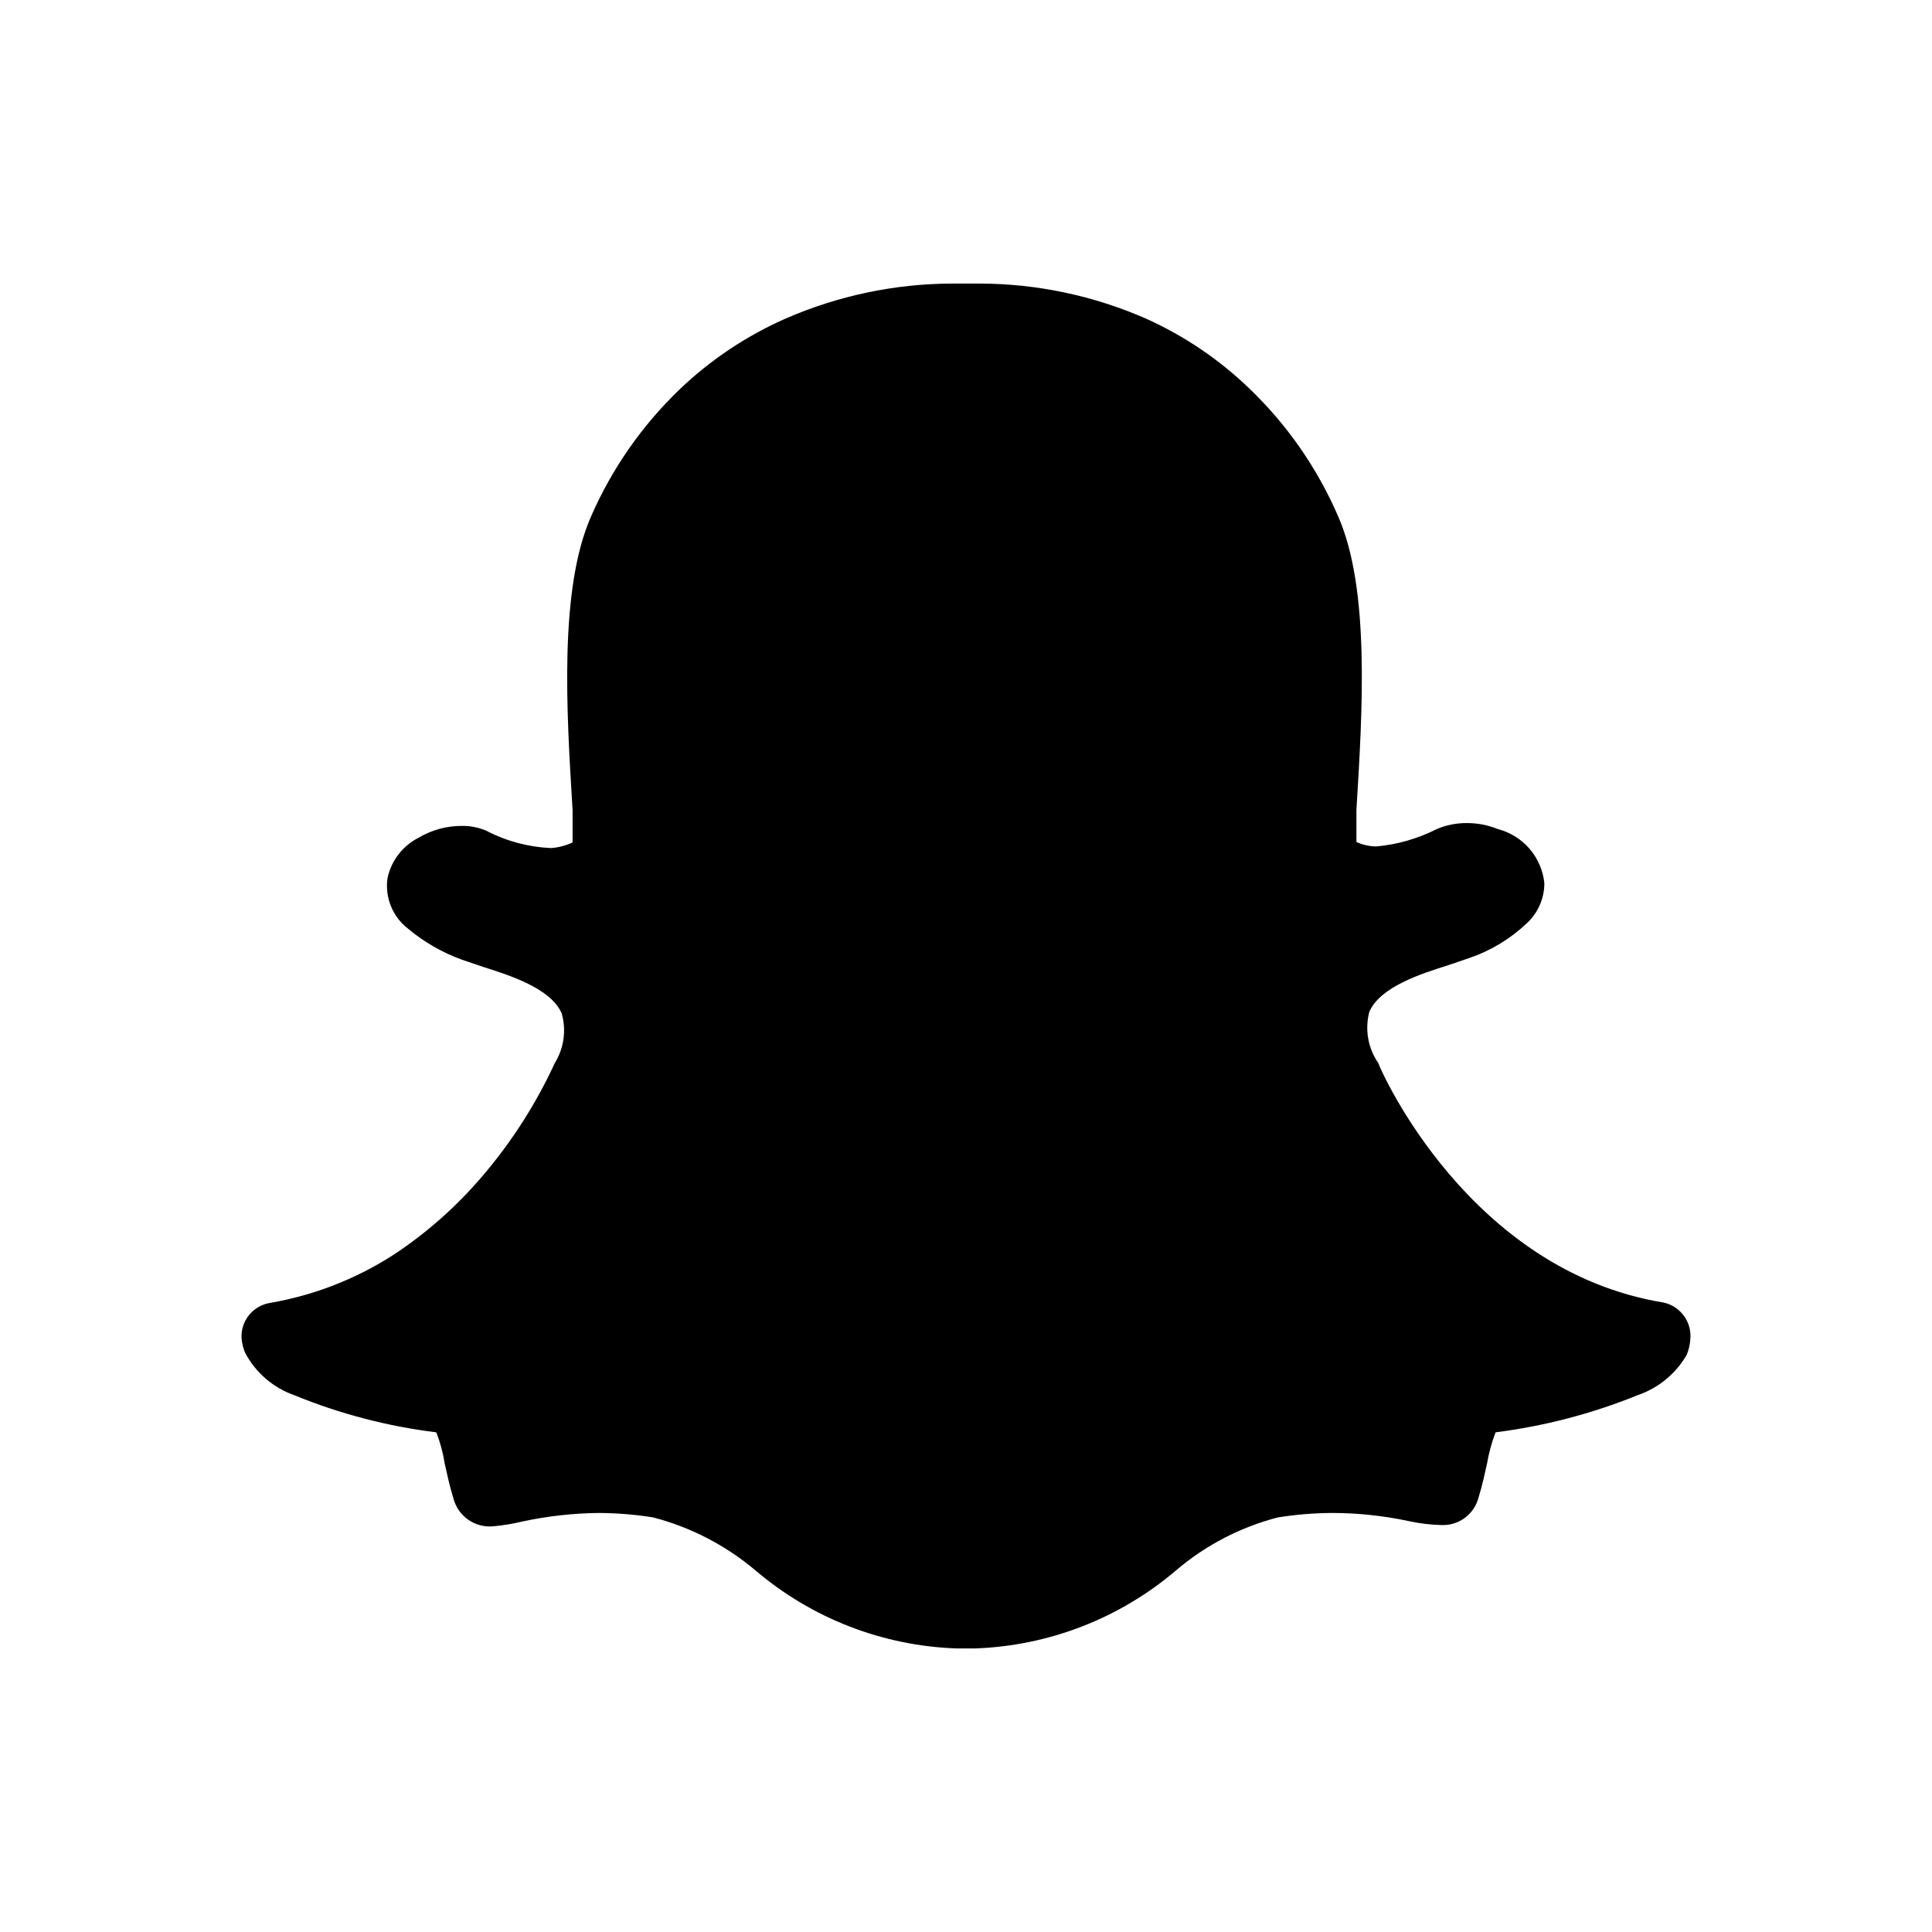 <svg width="48" height="48" viewBox="0 0 48 48" fill="none" xmlns="http://www.w3.org/2000/svg">
<path fill-rule="evenodd" clip-rule="evenodd" d="M41.324 32.36C36.506 31.569 34.312 26.62 34.242 26.409C34.115 26.226 34.03 26.017 33.992 25.797C33.954 25.578 33.964 25.352 34.021 25.137C34.292 24.516 35.303 24.195 35.965 23.985L36.495 23.805C37.03 23.624 37.518 23.33 37.928 22.943C38.067 22.816 38.178 22.661 38.254 22.489C38.33 22.316 38.369 22.13 38.369 21.941C38.336 21.627 38.209 21.33 38.003 21.09C37.797 20.85 37.523 20.679 37.217 20.599C36.965 20.497 36.697 20.446 36.425 20.449C36.174 20.449 35.925 20.5 35.694 20.599C35.225 20.837 34.715 20.983 34.191 21.03C34.022 21.027 33.855 20.99 33.7 20.919C33.7 20.689 33.7 20.459 33.7 20.218V20.118C33.851 17.664 34.041 14.618 33.24 12.815C32.723 11.623 31.974 10.547 31.036 9.649C30.287 8.928 29.42 8.342 28.471 7.916C27.173 7.347 25.771 7.05 24.354 7.045H23.642C22.222 7.051 20.817 7.348 19.515 7.916C18.545 8.344 17.657 8.937 16.89 9.669C15.955 10.566 15.206 11.638 14.687 12.825C13.885 14.638 14.075 17.674 14.226 20.128C14.226 20.389 14.226 20.659 14.226 20.93C14.056 21.01 13.872 21.058 13.685 21.07C13.125 21.044 12.578 20.898 12.082 20.639C11.889 20.557 11.681 20.516 11.471 20.519C11.089 20.519 10.716 20.623 10.389 20.819C10.195 20.919 10.027 21.061 9.895 21.234C9.763 21.407 9.672 21.608 9.627 21.821C9.594 22.056 9.624 22.296 9.714 22.516C9.803 22.736 9.95 22.928 10.138 23.073C10.537 23.407 10.992 23.668 11.481 23.845L12.012 24.025C12.673 24.235 13.685 24.556 13.955 25.177C14.014 25.383 14.029 25.599 14 25.811C13.97 26.023 13.897 26.227 13.785 26.409C13.316 27.426 12.71 28.374 11.982 29.224C11.345 29.972 10.607 30.626 9.788 31.168C8.854 31.772 7.808 32.181 6.712 32.37C6.507 32.402 6.321 32.509 6.19 32.669C6.058 32.83 5.991 33.034 6.001 33.242C6.011 33.369 6.041 33.494 6.091 33.612C6.352 34.104 6.788 34.48 7.313 34.664C8.442 35.127 9.628 35.437 10.84 35.586C10.938 35.838 11.008 36.1 11.05 36.367C11.11 36.638 11.17 36.918 11.26 37.209C11.313 37.429 11.443 37.622 11.627 37.753C11.812 37.884 12.037 37.943 12.262 37.92C12.505 37.898 12.746 37.858 12.983 37.8C13.606 37.667 14.24 37.596 14.877 37.589C15.33 37.592 15.782 37.628 16.229 37.7C17.161 37.943 18.027 38.392 18.764 39.012C20.166 40.208 21.931 40.893 23.773 40.955H24.214C26.055 40.893 27.821 40.208 29.223 39.012C29.954 38.39 30.817 37.941 31.747 37.7C32.194 37.628 32.647 37.592 33.099 37.589C33.736 37.59 34.37 37.657 34.993 37.79C35.263 37.849 35.538 37.883 35.814 37.89C36.024 37.898 36.23 37.834 36.398 37.708C36.566 37.582 36.685 37.402 36.736 37.199C36.826 36.908 36.886 36.628 36.946 36.357C36.991 36.094 37.061 35.835 37.157 35.586C38.367 35.432 39.552 35.123 40.683 34.664C41.198 34.489 41.633 34.133 41.905 33.662C41.955 33.541 41.986 33.413 41.995 33.282C42.017 33.072 41.961 32.862 41.837 32.692C41.713 32.522 41.53 32.403 41.324 32.36Z" fill="black"/>
</svg>
